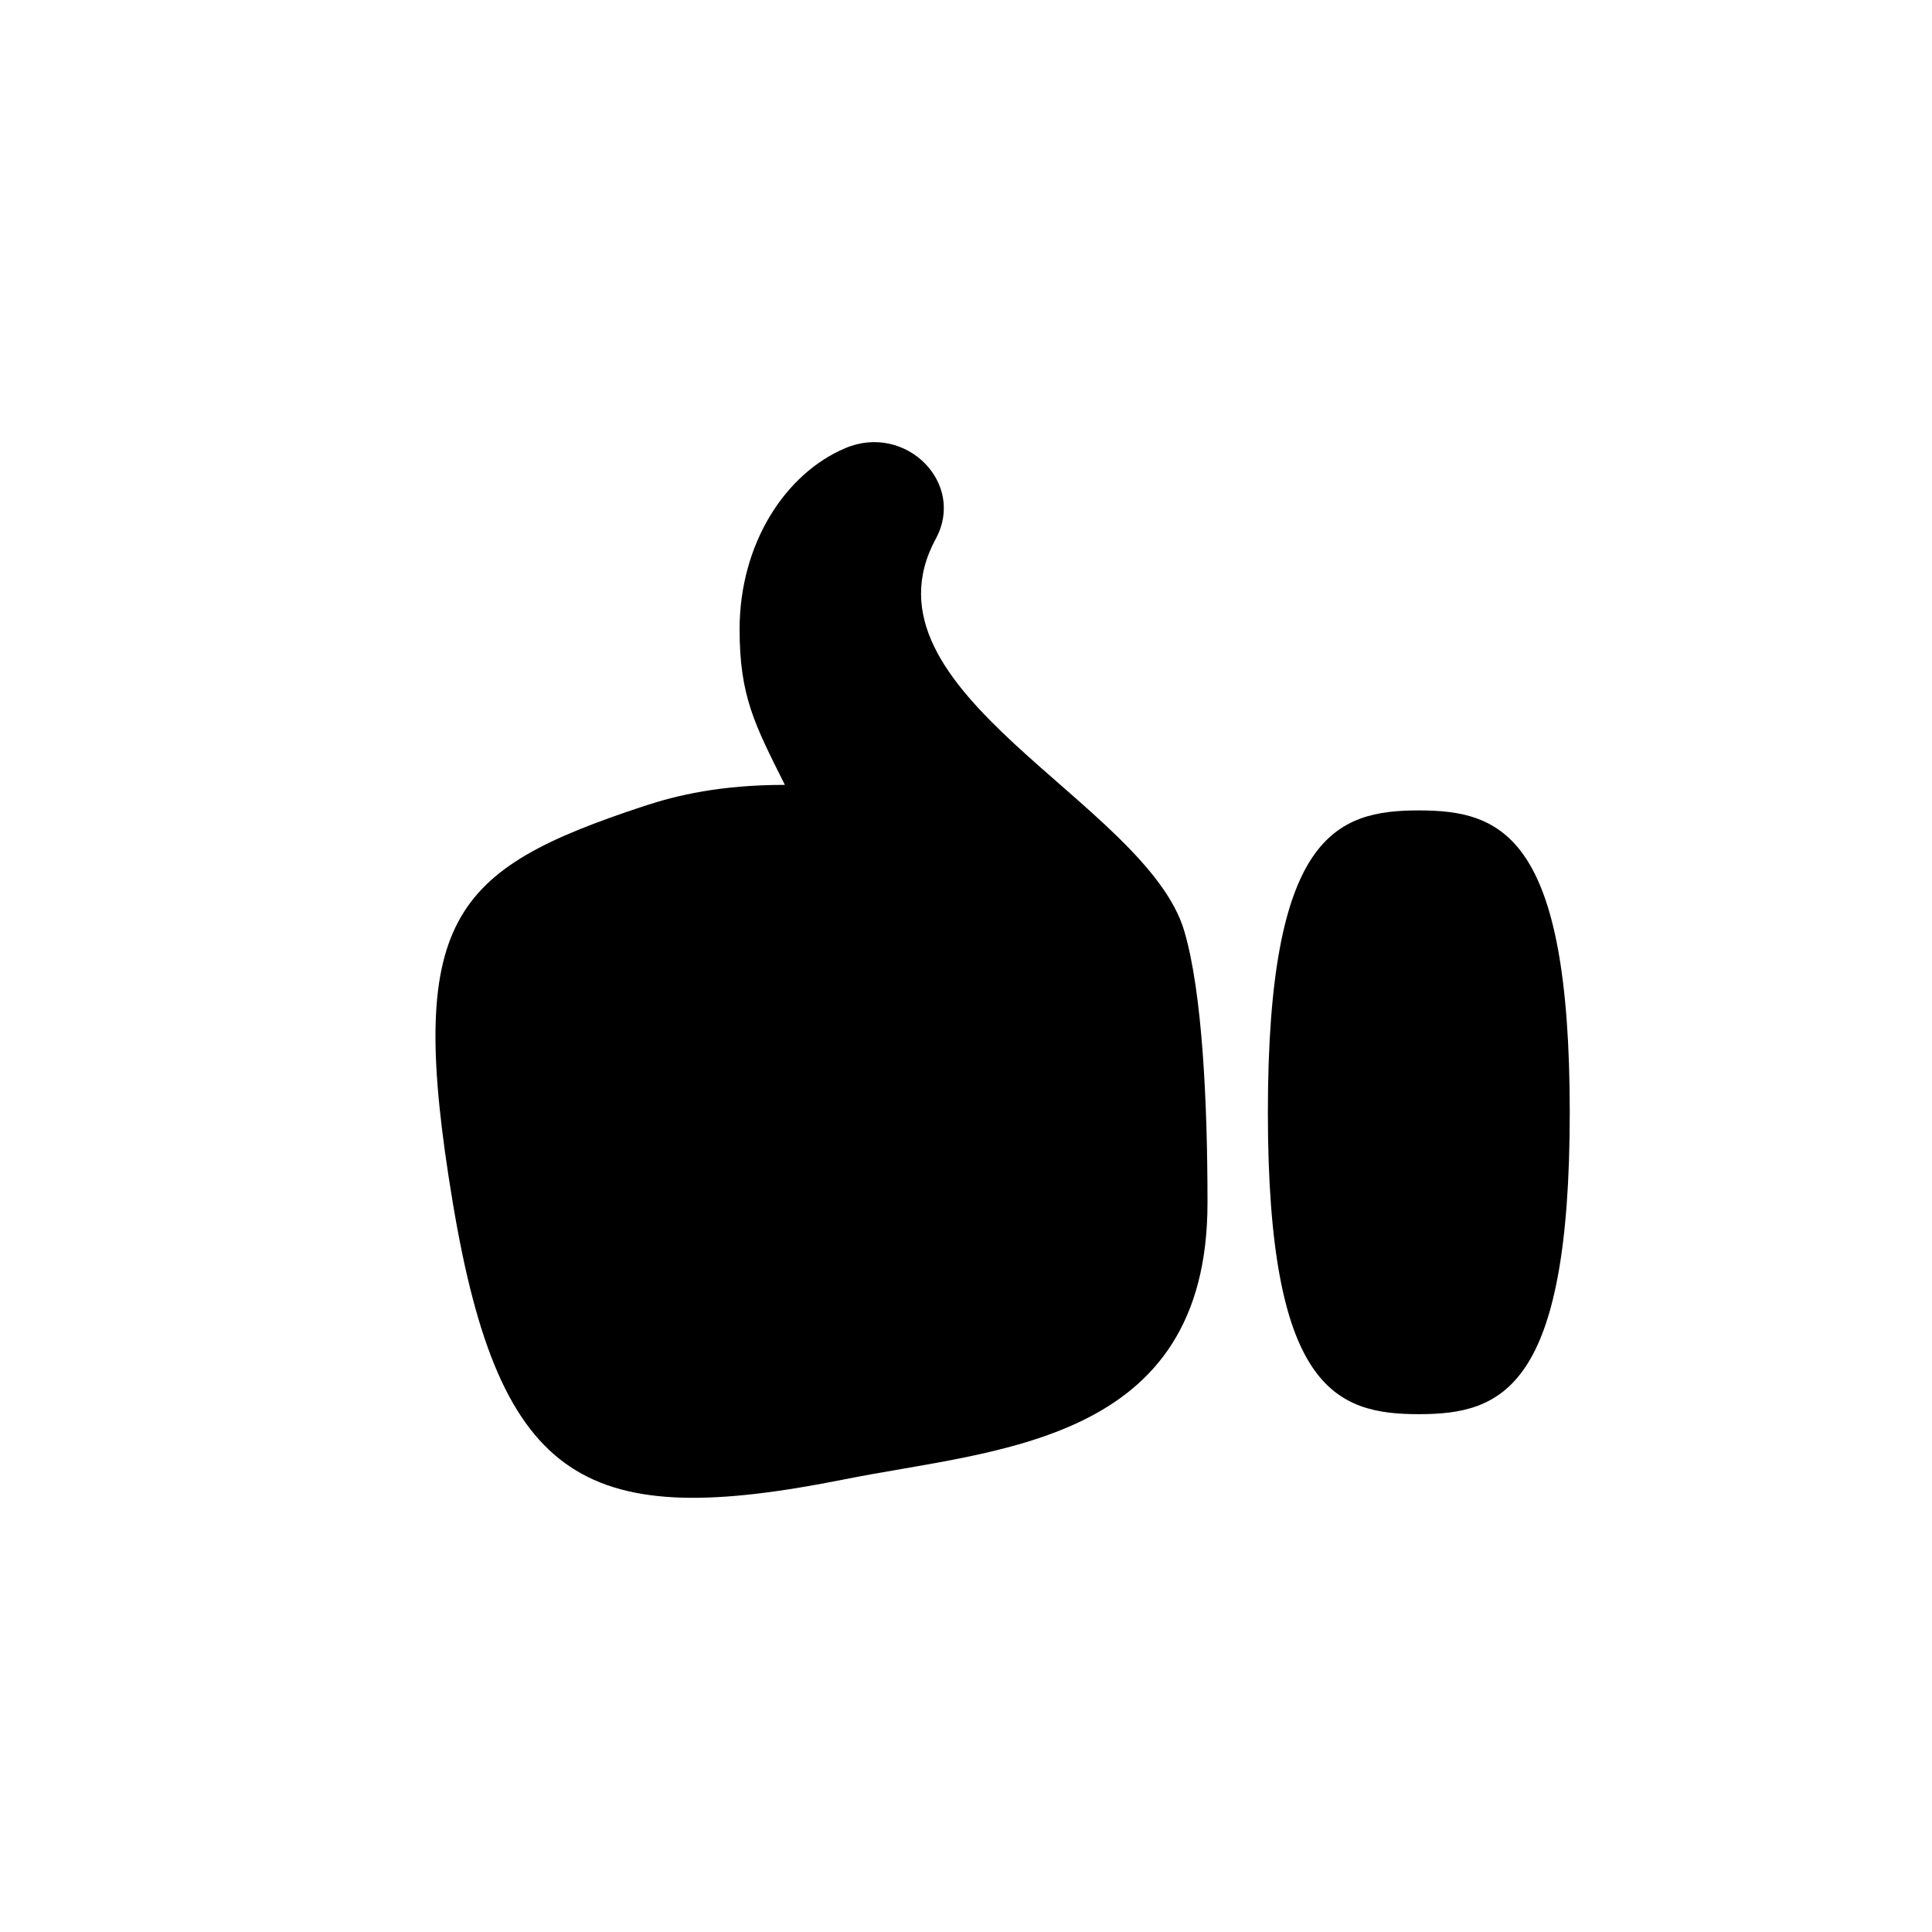 <svg fill-rule = "evenodd" cliprule = "evenodd" stroke-linejoin = "round" stroke-miterlimit = "1.414" xmlns = "http://www.w3.org/2000/svg" aria-label = "bolt-docs" viewBox = "0 0 32 32" preserveAspectRatio = "xMidYMid meet" fill = "currentColor" width = "48" height = "48"> 
<g transform="translate(7.213 7.323)">
  <path d="M5.787 5.677C4.727 5.677 4.003 5.847 3.457 6.027C0.249 7.086 -0.497 7.899 0.287 12.6C1.07 17.298 2.519 18.031 6.787 17.177C9.287 16.677 12.787 16.6 12.787 12.6C12.787 10.956 12.703 9.12 12.403 8.1C11.773 5.959 6.909 4.143 8.287 1.6C8.787 0.677 7.787 -0.323 6.787 0.1C5.787 0.523 5.037 1.691 5.037 3.1C5.037 4.209 5.287 4.677 5.787 5.677Z" />
  <path d="M16.287 16.1C17.662 16.1 18.787 15.683 18.787 11.1C18.787 6.516 17.662 6.1 16.287 6.1C14.912 6.1 13.787 6.516 13.787 11.1C13.787 15.683 14.912 16.1 16.287 16.1Z" />
</g>
</svg>